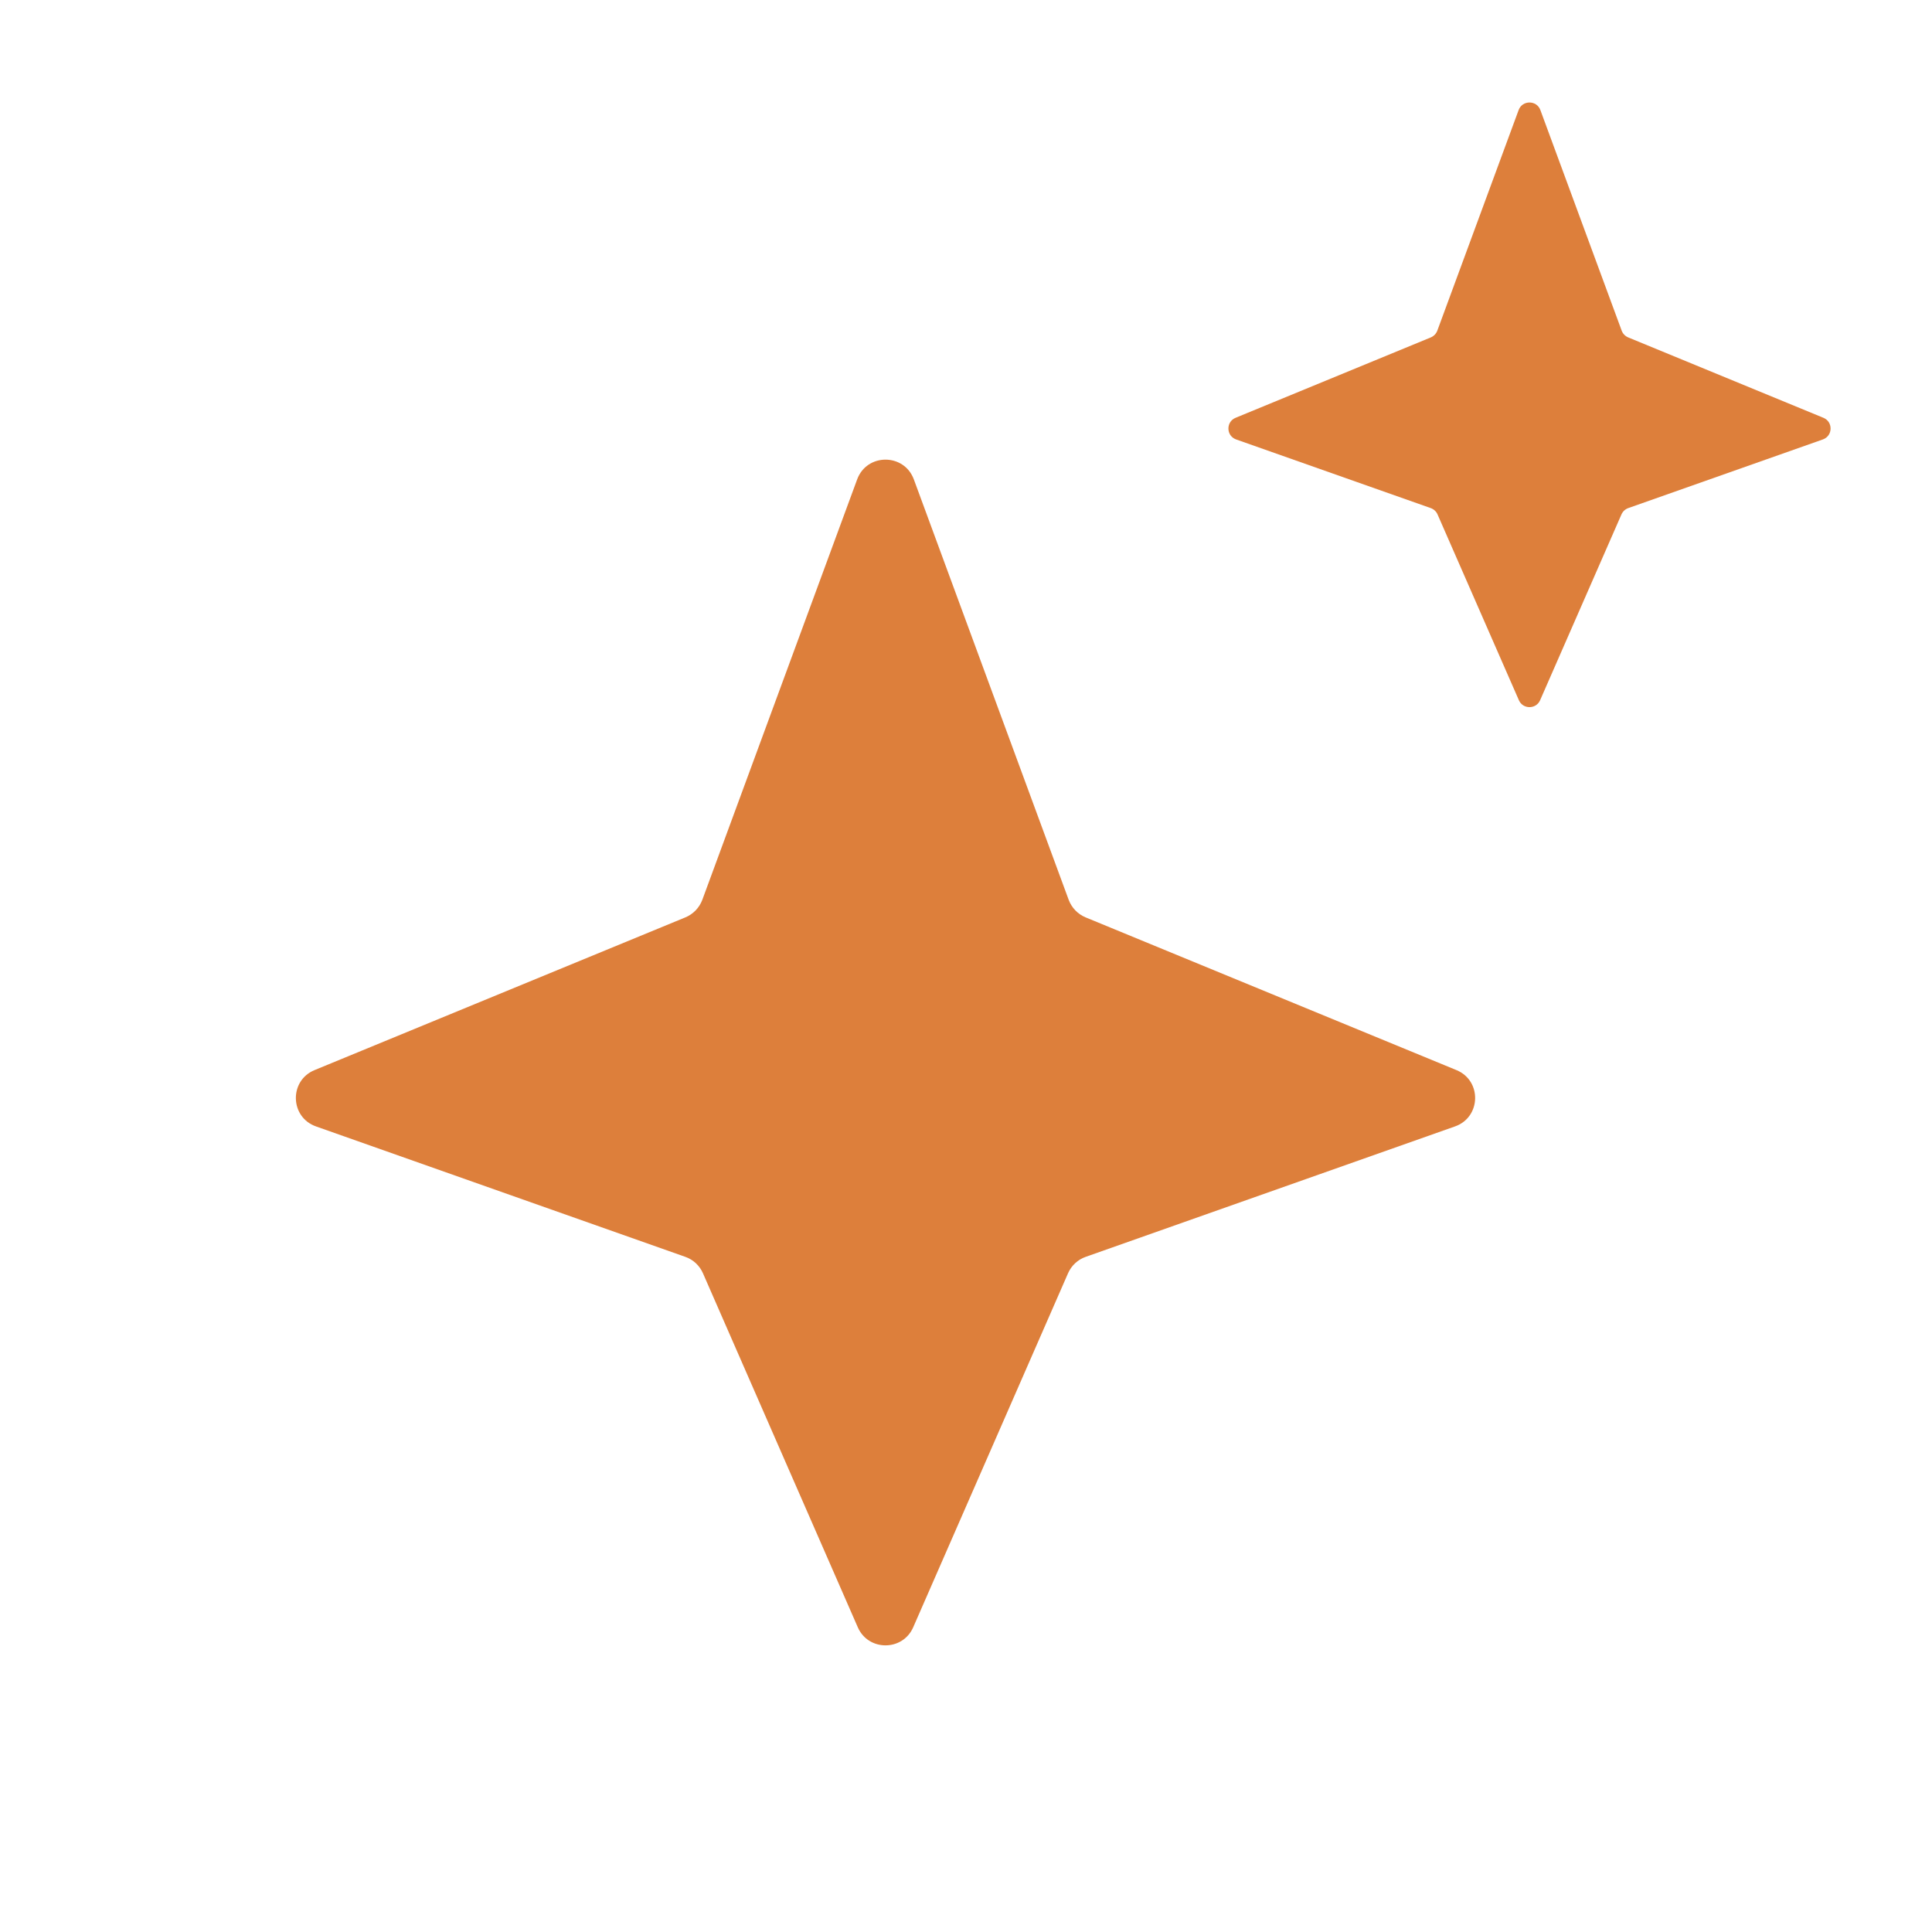 <svg width="24" height="24" viewBox="0 0 24 24" fill="none" xmlns="http://www.w3.org/2000/svg">
<path d="M8.732 15.816L10.656 20.215C10.787 20.514 11.213 20.514 11.344 20.215L13.268 15.816C13.31 15.721 13.389 15.647 13.487 15.613L18.074 13.993C18.399 13.879 18.411 13.424 18.092 13.293L13.486 11.396C13.389 11.356 13.313 11.277 13.276 11.179L11.352 5.955C11.231 5.628 10.769 5.628 10.648 5.955L8.724 11.179C8.687 11.277 8.611 11.356 8.514 11.396L3.908 13.293C3.589 13.424 3.601 13.879 3.926 13.993L8.513 15.613C8.611 15.647 8.69 15.721 8.732 15.816Z" fill="#DD7F3B"/>
<path d="M17.858 6.391L18.868 8.698C18.918 8.813 19.082 8.813 19.132 8.698L20.142 6.391C20.158 6.354 20.188 6.326 20.226 6.312L22.644 5.459C22.769 5.415 22.773 5.24 22.651 5.19L20.225 4.191C20.188 4.175 20.159 4.145 20.145 4.107L19.135 1.367C19.089 1.242 18.911 1.242 18.865 1.367L17.855 4.107C17.841 4.145 17.812 4.175 17.775 4.191L15.349 5.19C15.227 5.24 15.231 5.415 15.356 5.459L17.774 6.312C17.812 6.326 17.842 6.354 17.858 6.391Z" fill="#DD7F3B"/>
</svg>
